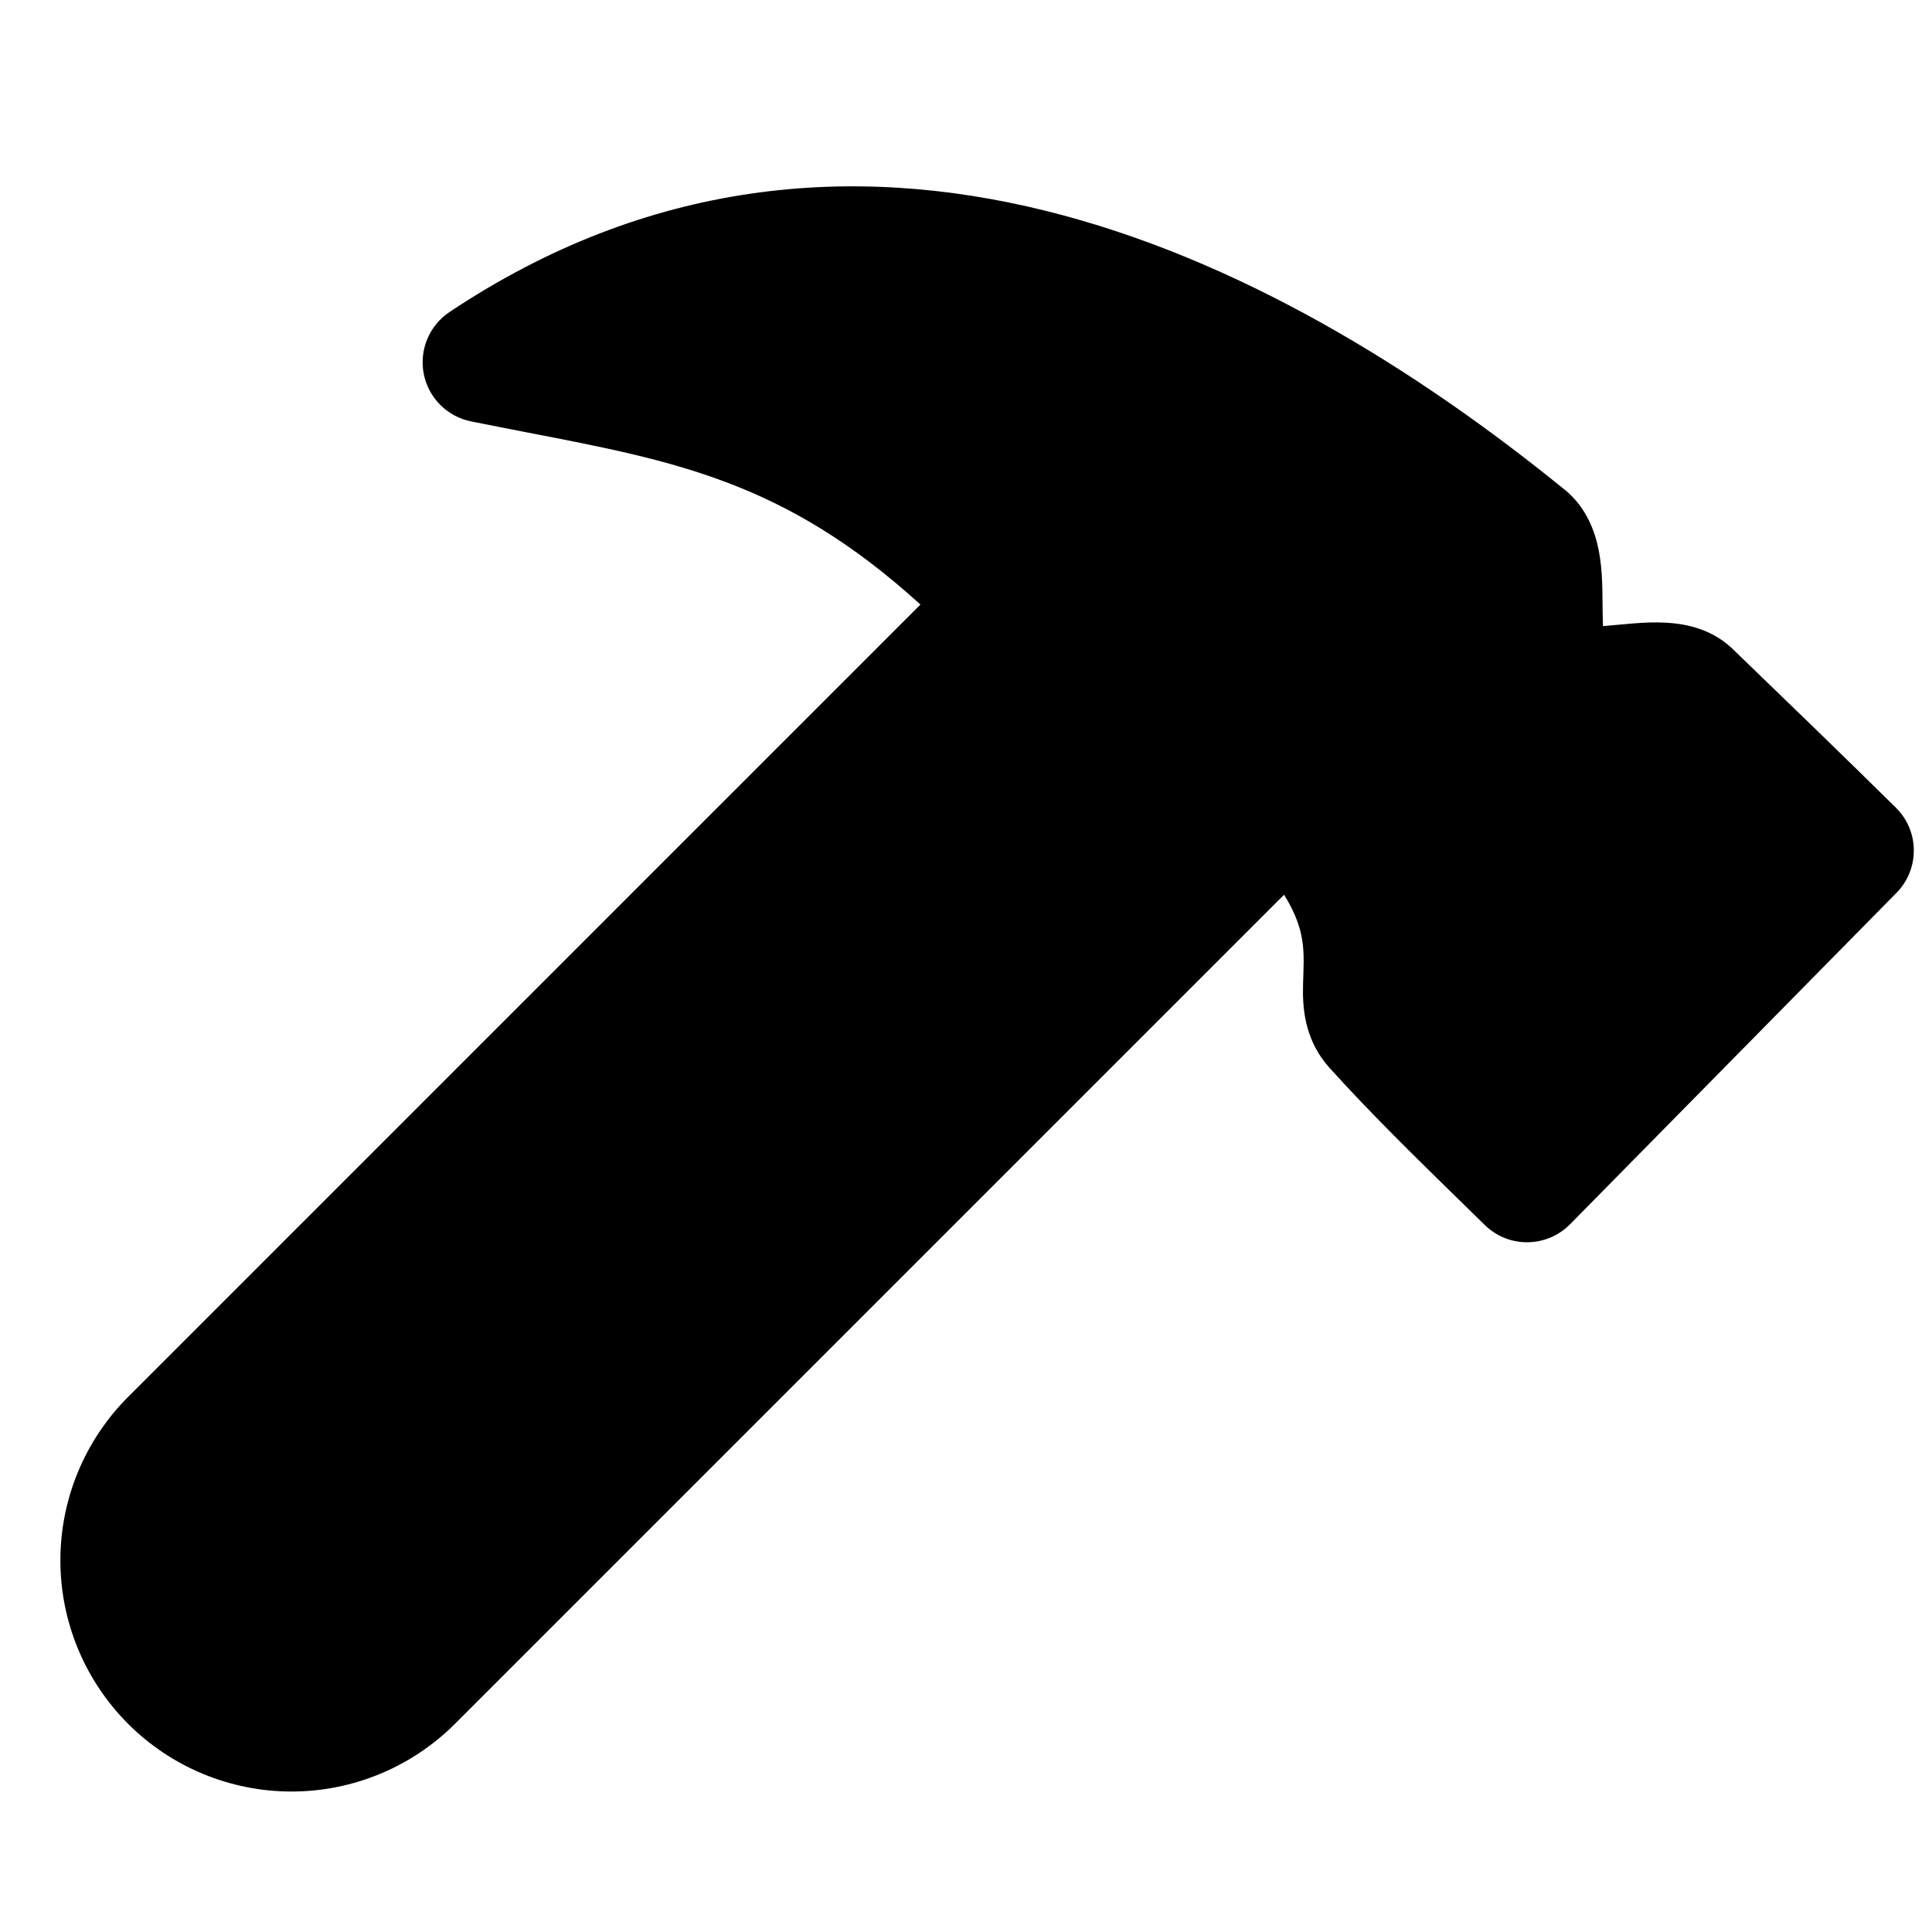 <svg viewbox="0 0 24 24" width="24" height="24" fill="black" xmlns="http://www.w3.org/2000/svg">
 <g transform="translate(0.75, 2.315)">
  <path d="M10.684 5.195C9.829 4.418 9.07 3.982 8.31 3.69C7.53 3.391 6.743 3.239 5.768 3.051C5.556 3.009 5.335 2.967 5.103 2.92C4.806 2.861 4.573 2.628 4.514 2.33C4.456 2.033 4.582 1.729 4.834 1.561C9.78 -1.737 14.996 0.762 18.703 3.781C18.716 3.792 18.729 3.803 18.742 3.815C19.019 4.074 19.096 4.413 19.126 4.616C19.168 4.897 19.151 5.18 19.163 5.463C19.422 5.442 19.681 5.406 19.941 5.42C20.132 5.43 20.489 5.473 20.771 5.744C21.45 6.399 22.128 7.054 22.8 7.717C23.096 8.007 23.099 8.482 22.808 8.777L18.754 12.893C18.463 13.188 17.988 13.192 17.693 12.901C17.577 12.787 17.457 12.67 17.336 12.552C16.819 12.046 16.266 11.505 15.763 10.947C15.479 10.63 15.441 10.271 15.436 10.04C15.435 9.954 15.438 9.859 15.441 9.786C15.444 9.69 15.447 9.593 15.441 9.497C15.431 9.339 15.397 9.112 15.201 8.8L4.902 19.099C4.363 19.637 3.633 19.94 2.871 19.94C2.11 19.94 1.379 19.637 0.841 19.099C0.303 18.56 0 17.83 0 17.069C0 16.307 0.303 15.577 0.841 15.038L10.684 5.195ZM19.826 6.916L19.936 7.022C20.396 7.466 20.759 7.816 21.213 8.26L18.21 11.308C17.771 10.878 17.338 10.45 16.936 10.007C16.935 9.932 16.939 9.858 16.941 9.783C16.945 9.68 16.947 9.55 16.938 9.405C16.898 8.761 16.647 8.021 15.78 7.154C15.471 6.845 14.946 6.872 14.67 7.209L3.841 18.038C3.584 18.295 3.235 18.44 2.871 18.44C2.508 18.44 2.159 18.295 1.902 18.038C1.644 17.781 1.5 17.432 1.5 17.069C1.5 16.705 1.644 16.356 1.902 16.099L12.285 5.715C12.569 5.432 12.566 4.947 12.287 4.661C11.075 3.416 9.985 2.726 8.847 2.29C8.413 2.123 7.973 1.995 7.526 1.886C10.996 0.717 14.599 2.403 17.645 4.854C17.661 4.984 17.658 5.116 17.659 5.247C17.66 5.411 17.662 5.64 17.696 5.856C17.731 6.07 17.816 6.399 18.086 6.657C18.371 6.929 18.735 6.962 18.915 6.969C19.107 6.976 19.315 6.956 19.464 6.942C19.584 6.93 19.705 6.916 19.826 6.916Z" fill-rule="EVENODD"></path>
 </g>
</svg>